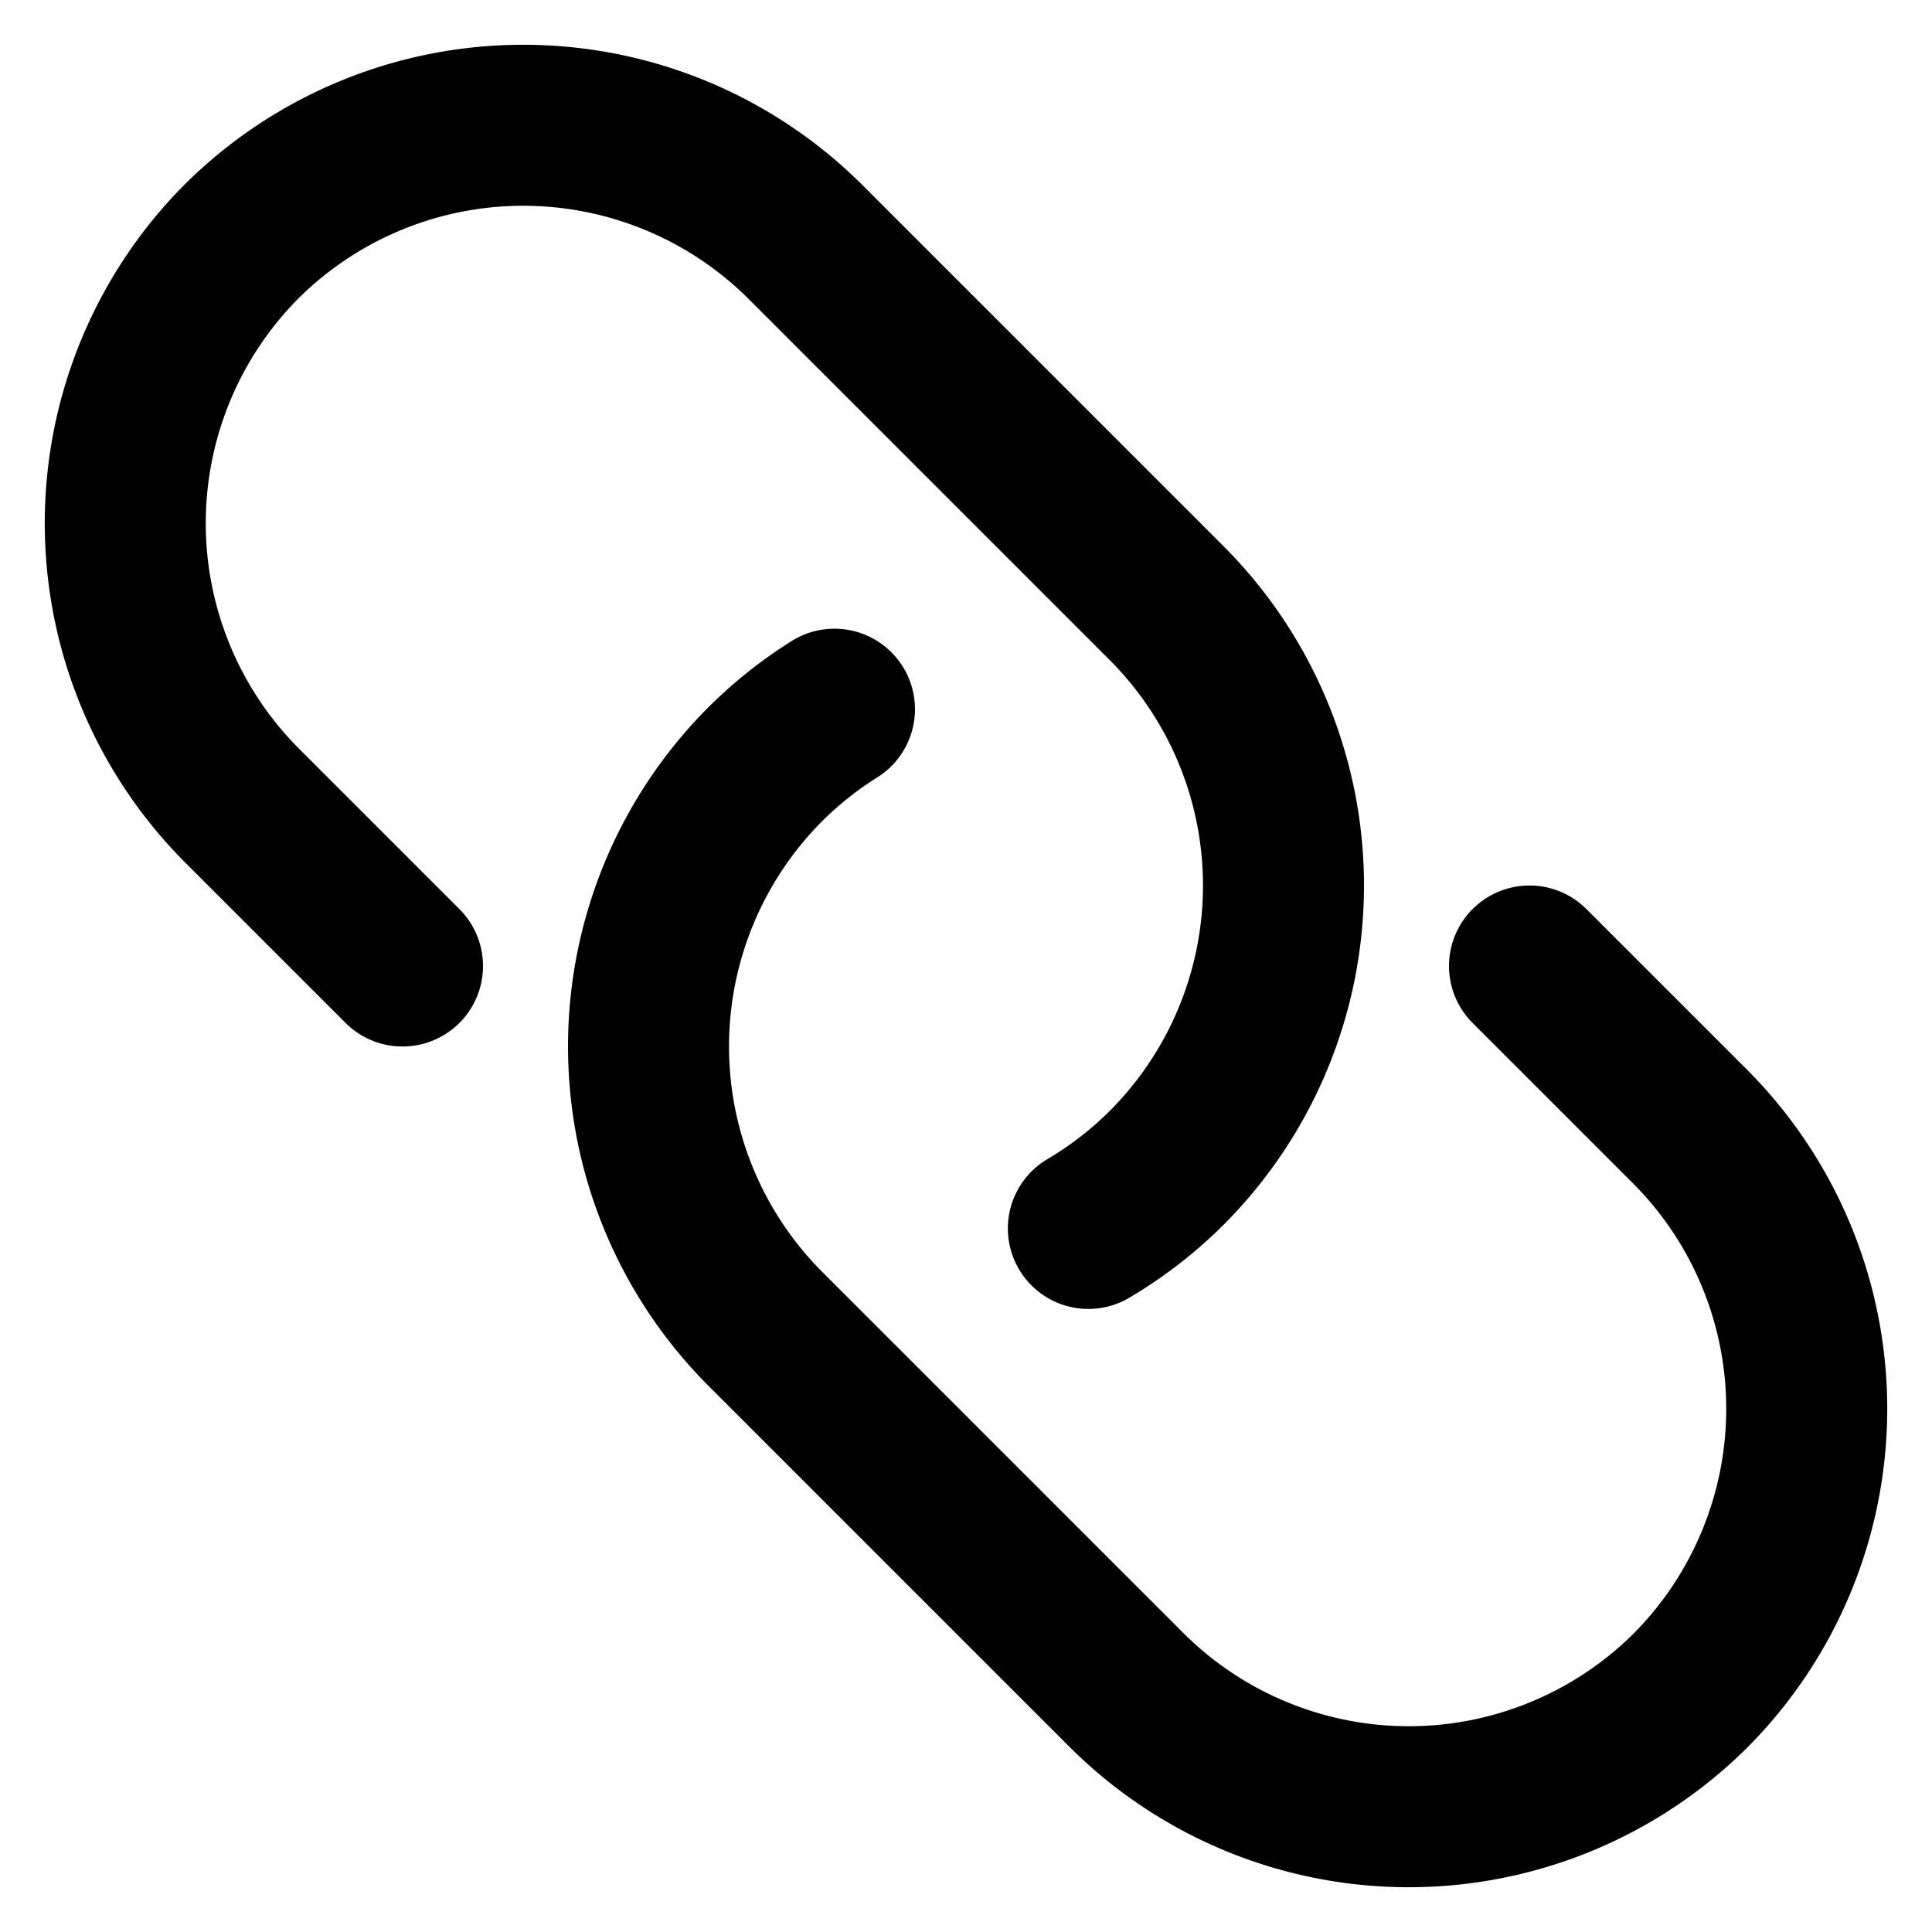 <svg xmlns="http://www.w3.org/2000/svg" width="12" height="12" focusable="false" viewBox="0 0 12 12">
  <path fill="none" stroke="currentColor" stroke-linecap="round" d="M2.5 6l-1-1a2.482 2.482 0 010-3.5 2.482 2.482 0 013.5 0l2.25 2.25a2.482 2.482 0 010 3.5 2.458 2.458 0 01-.49.38M9.5 6l1 1a2.482 2.482 0 010 3.5 2.482 2.482 0 01-3.5 0L4.75 8.25a2.482 2.482 0 010-3.5 2.46 2.46 0 01.433-.345"/>
</svg>
